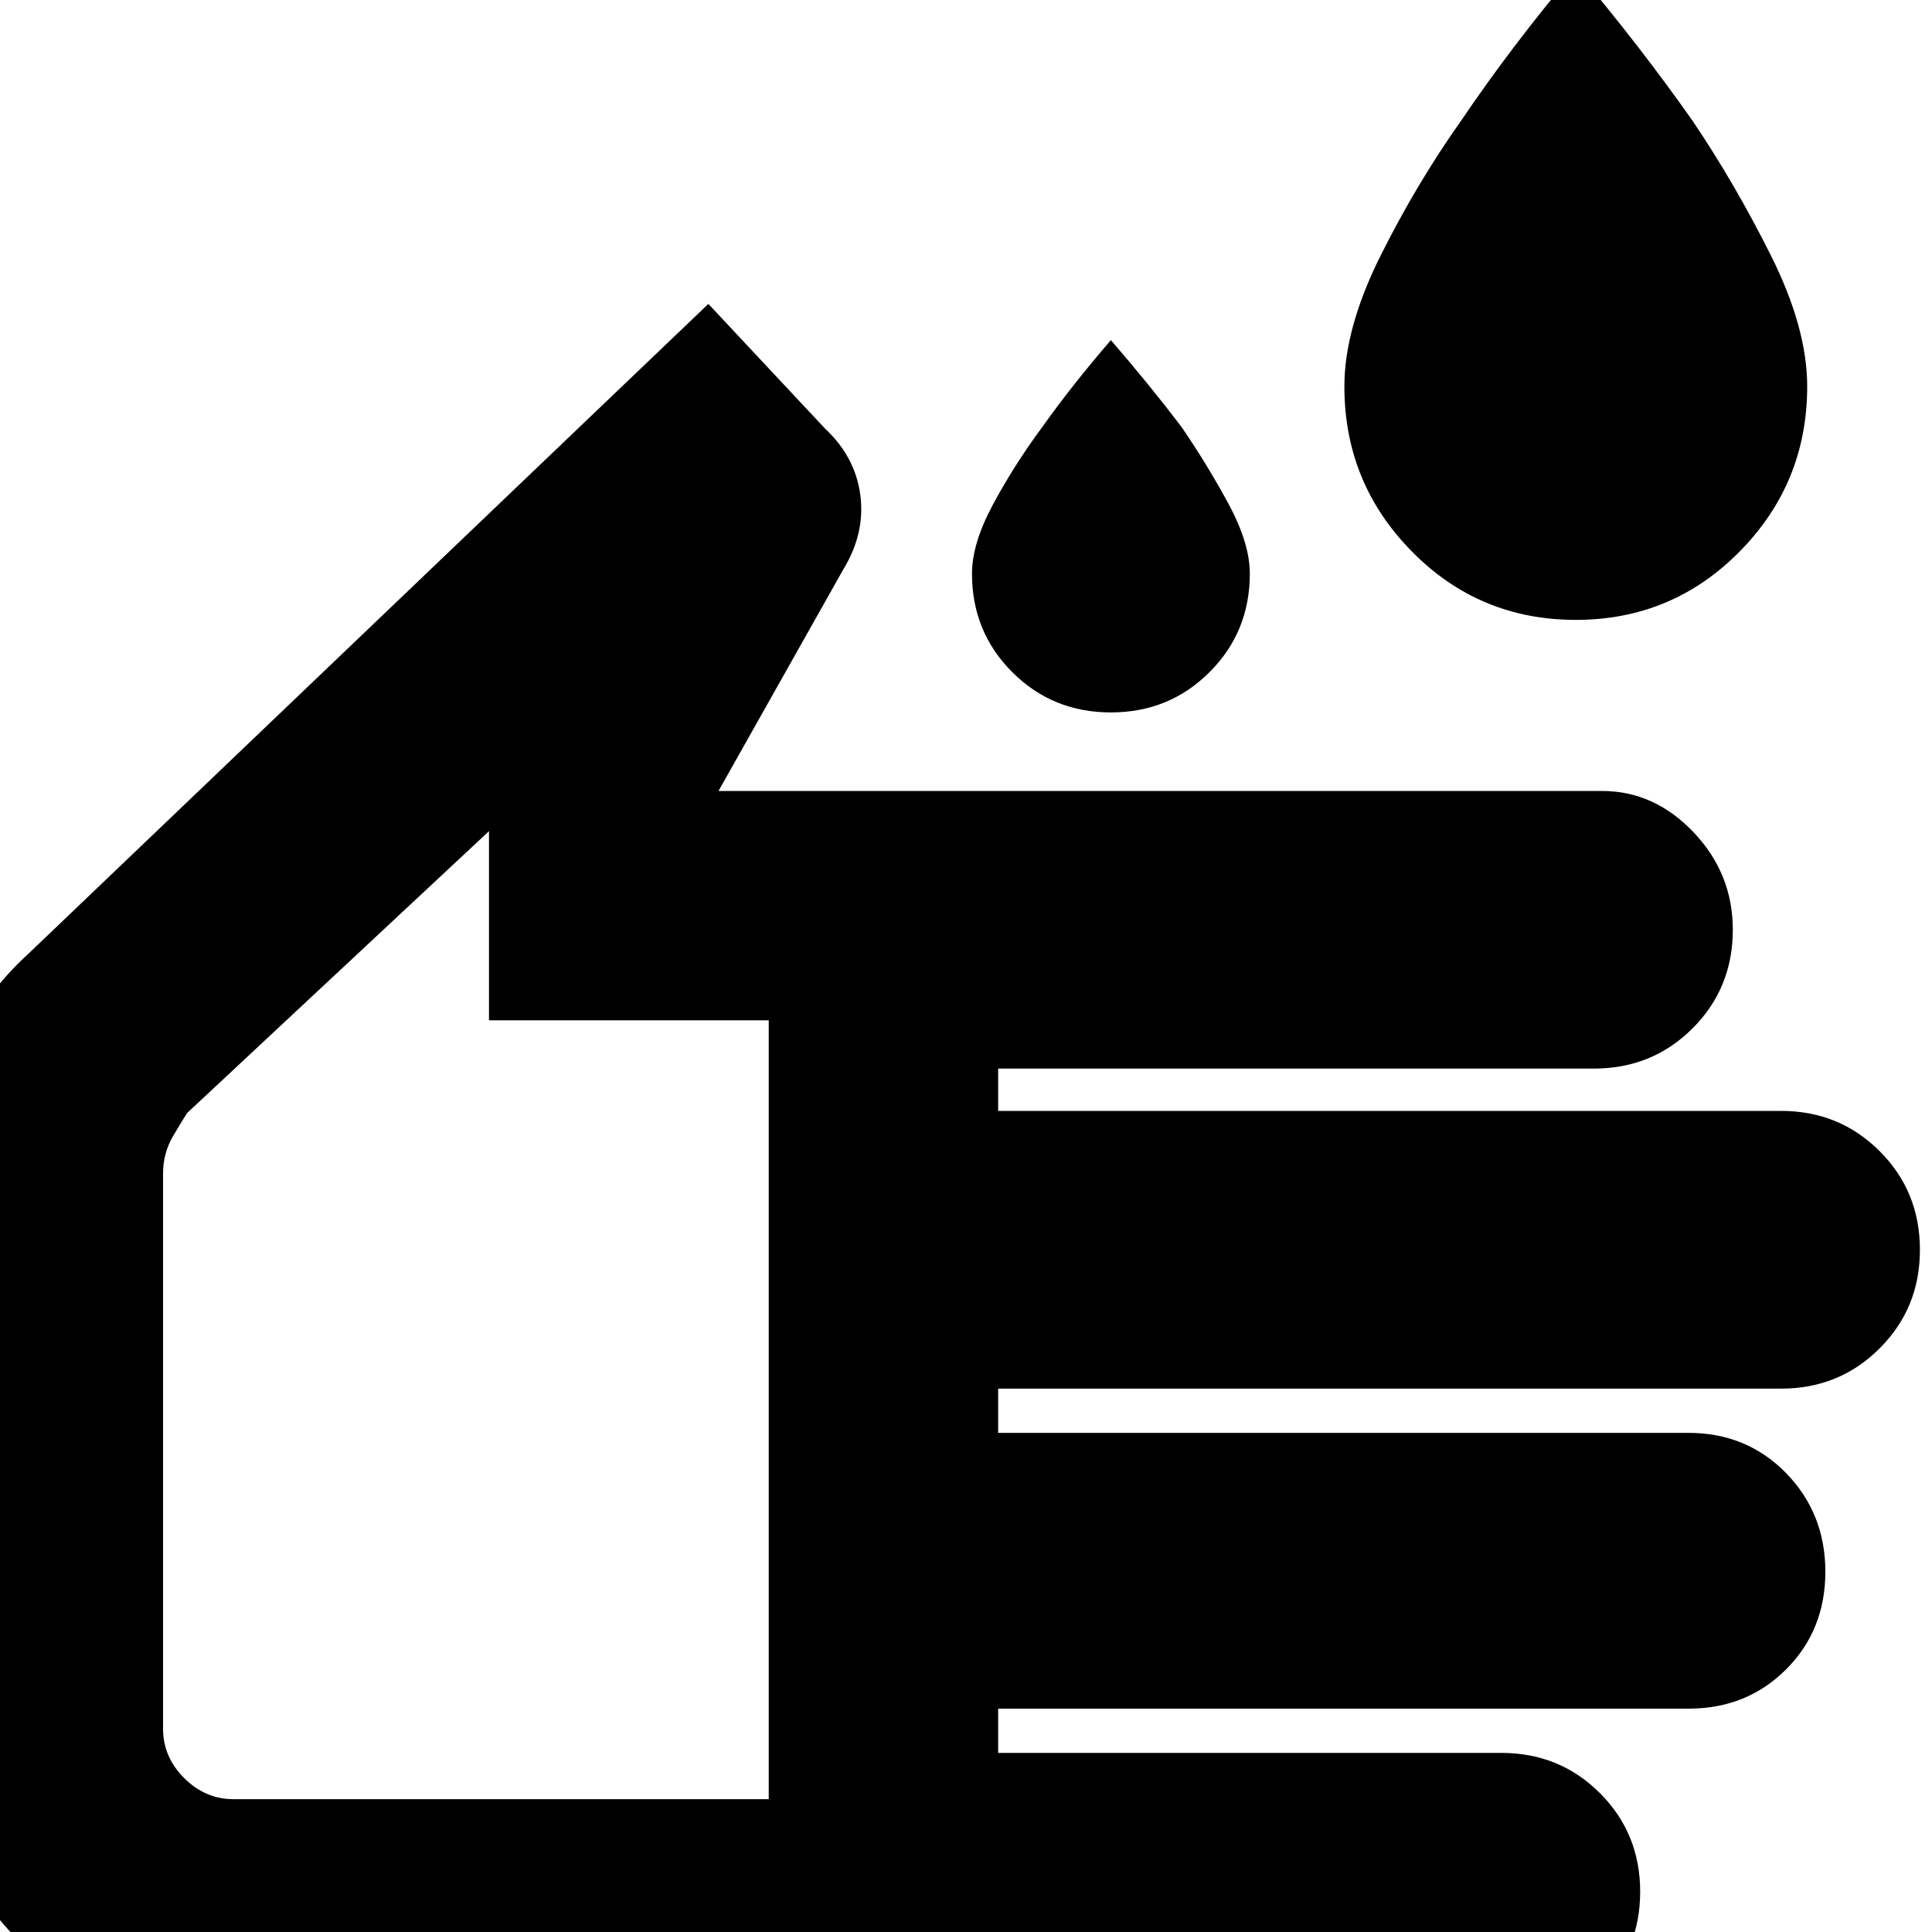 <svg xmlns="http://www.w3.org/2000/svg" height="20" width="20"><path d="M16.312 6.417Q15.312 6.417 14.615 5.708Q13.917 5 13.917 4Q13.917 3.396 14.292 2.646Q14.667 1.896 15.125 1.25Q15.646 0.479 16.312 -0.312Q16.979 0.479 17.521 1.25Q17.958 1.896 18.333 2.646Q18.708 3.396 18.708 4Q18.708 5 18.01 5.708Q17.312 6.417 16.312 6.417ZM11.5 7.375Q10.896 7.375 10.479 6.958Q10.062 6.542 10.062 5.938Q10.062 5.625 10.281 5.219Q10.5 4.812 10.792 4.417Q11.104 3.979 11.5 3.521Q11.896 3.979 12.229 4.417Q12.5 4.812 12.719 5.219Q12.938 5.625 12.938 5.938Q12.938 6.542 12.521 6.958Q12.104 7.375 11.5 7.375ZM2.417 21.021Q1.125 21.021 0.208 20.104Q-0.708 19.188 -0.708 17.896V12.125Q-0.708 11.458 -0.437 10.875Q-0.167 10.292 0.292 9.875L7.333 3.146L8.542 4.438Q8.854 4.729 8.906 5.125Q8.958 5.521 8.729 5.896L7.438 8.188H16.583Q17.125 8.188 17.531 8.615Q17.938 9.042 17.938 9.625Q17.938 10.229 17.521 10.646Q17.104 11.062 16.5 11.062H10.333V11.5H18.438Q19.042 11.5 19.458 11.917Q19.875 12.333 19.875 12.938Q19.875 13.542 19.458 13.958Q19.042 14.375 18.438 14.375H10.333V14.833H17.479Q18.083 14.833 18.49 15.25Q18.896 15.667 18.896 16.271Q18.896 16.875 18.49 17.281Q18.083 17.688 17.479 17.688H10.333V18.146H15.542Q16.146 18.146 16.562 18.562Q16.979 18.979 16.979 19.583Q16.979 20.188 16.562 20.604Q16.146 21.021 15.542 21.021ZM2.417 18.625H7.958V10.562H5.062V8.604L1.938 11.521Q1.896 11.583 1.792 11.76Q1.688 11.938 1.688 12.146V17.896Q1.688 18.188 1.906 18.406Q2.125 18.625 2.417 18.625ZM4.812 13.604Q4.812 13.604 4.812 13.604Q4.812 13.604 4.812 13.604Q4.812 13.604 4.812 13.604Q4.812 13.604 4.812 13.604Z"/></svg>